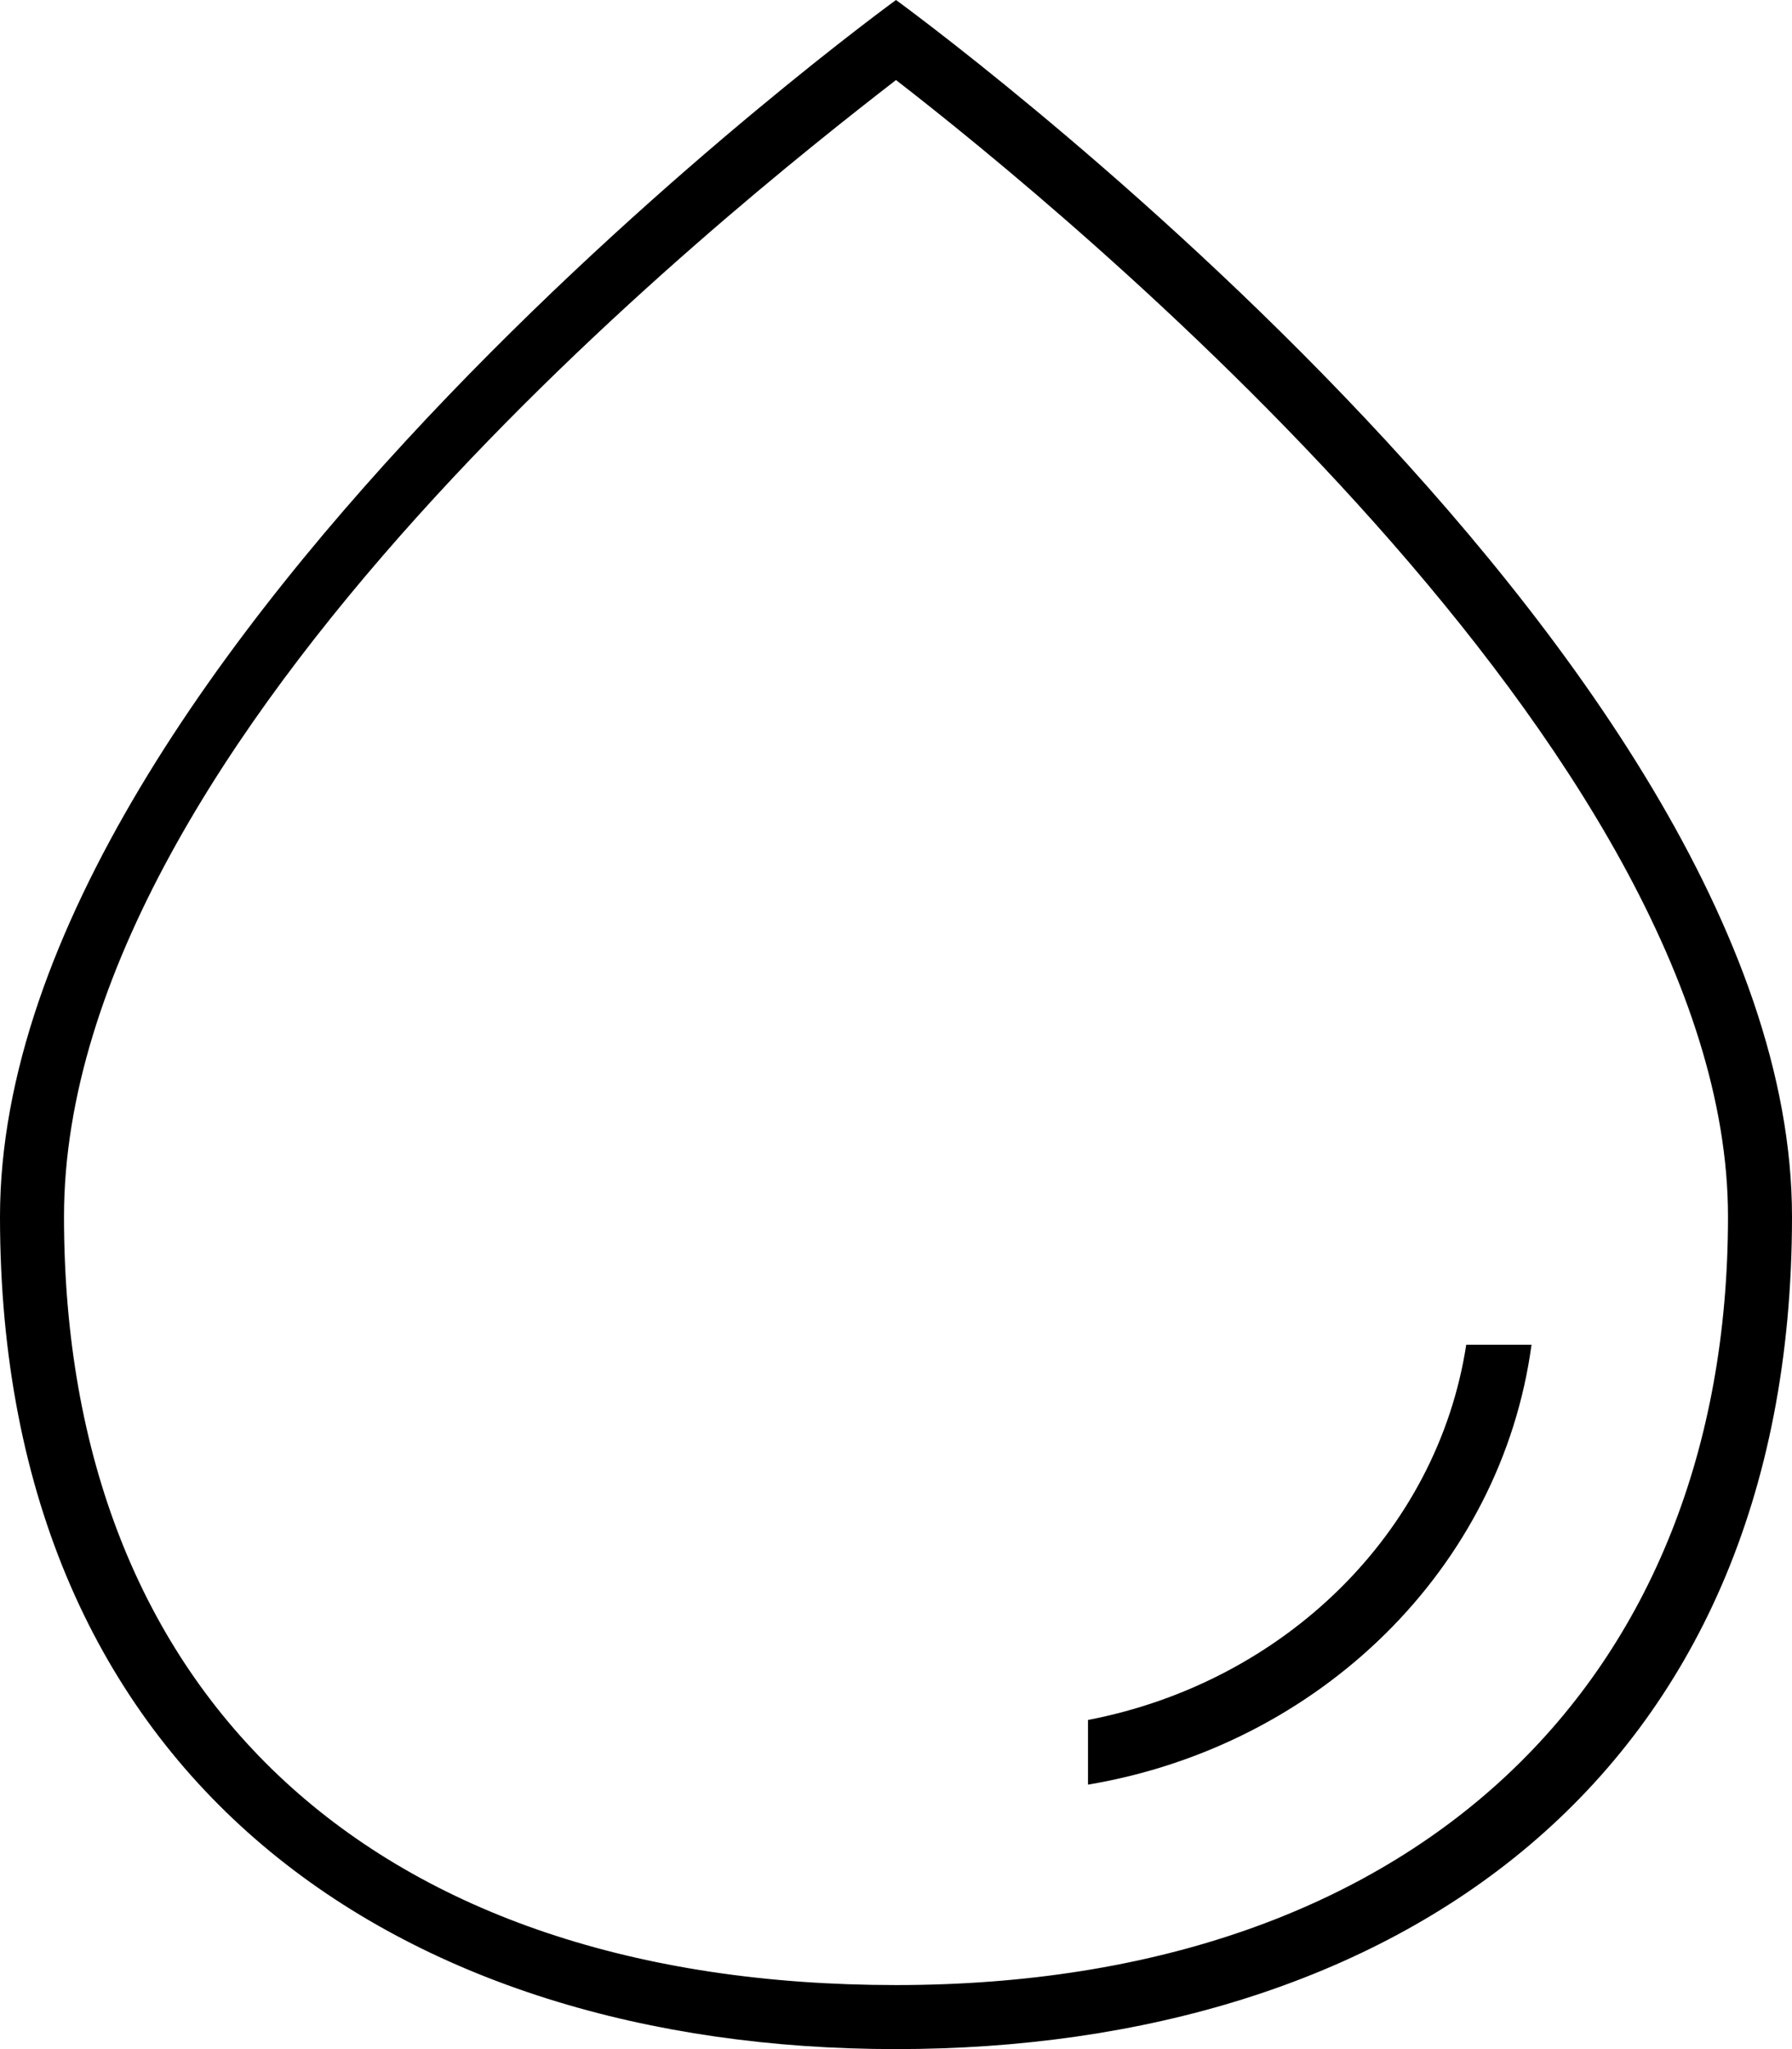 <svg xmlns="http://www.w3.org/2000/svg" fill="currentColor" viewBox="0 0 56 64">
  <path fill="#000" d="M28 0S0 20.32 0 38s12.54 26 28 26 28-8.32 28-26S28 0 28 0Zm0 62C11.72 62 2 53.02 2 38S22.78 6.54 28 2.5C33.22 6.54 54 23.52 54 38s-9.72 24-26 24Z"/>
  <path fill="#000" d="M45.82 42c-.9 5.86-5.68 10.54-11.82 11.72v2.02c7.26-1.22 12.92-6.78 13.86-13.74h-2.04Z"/>
</svg>
